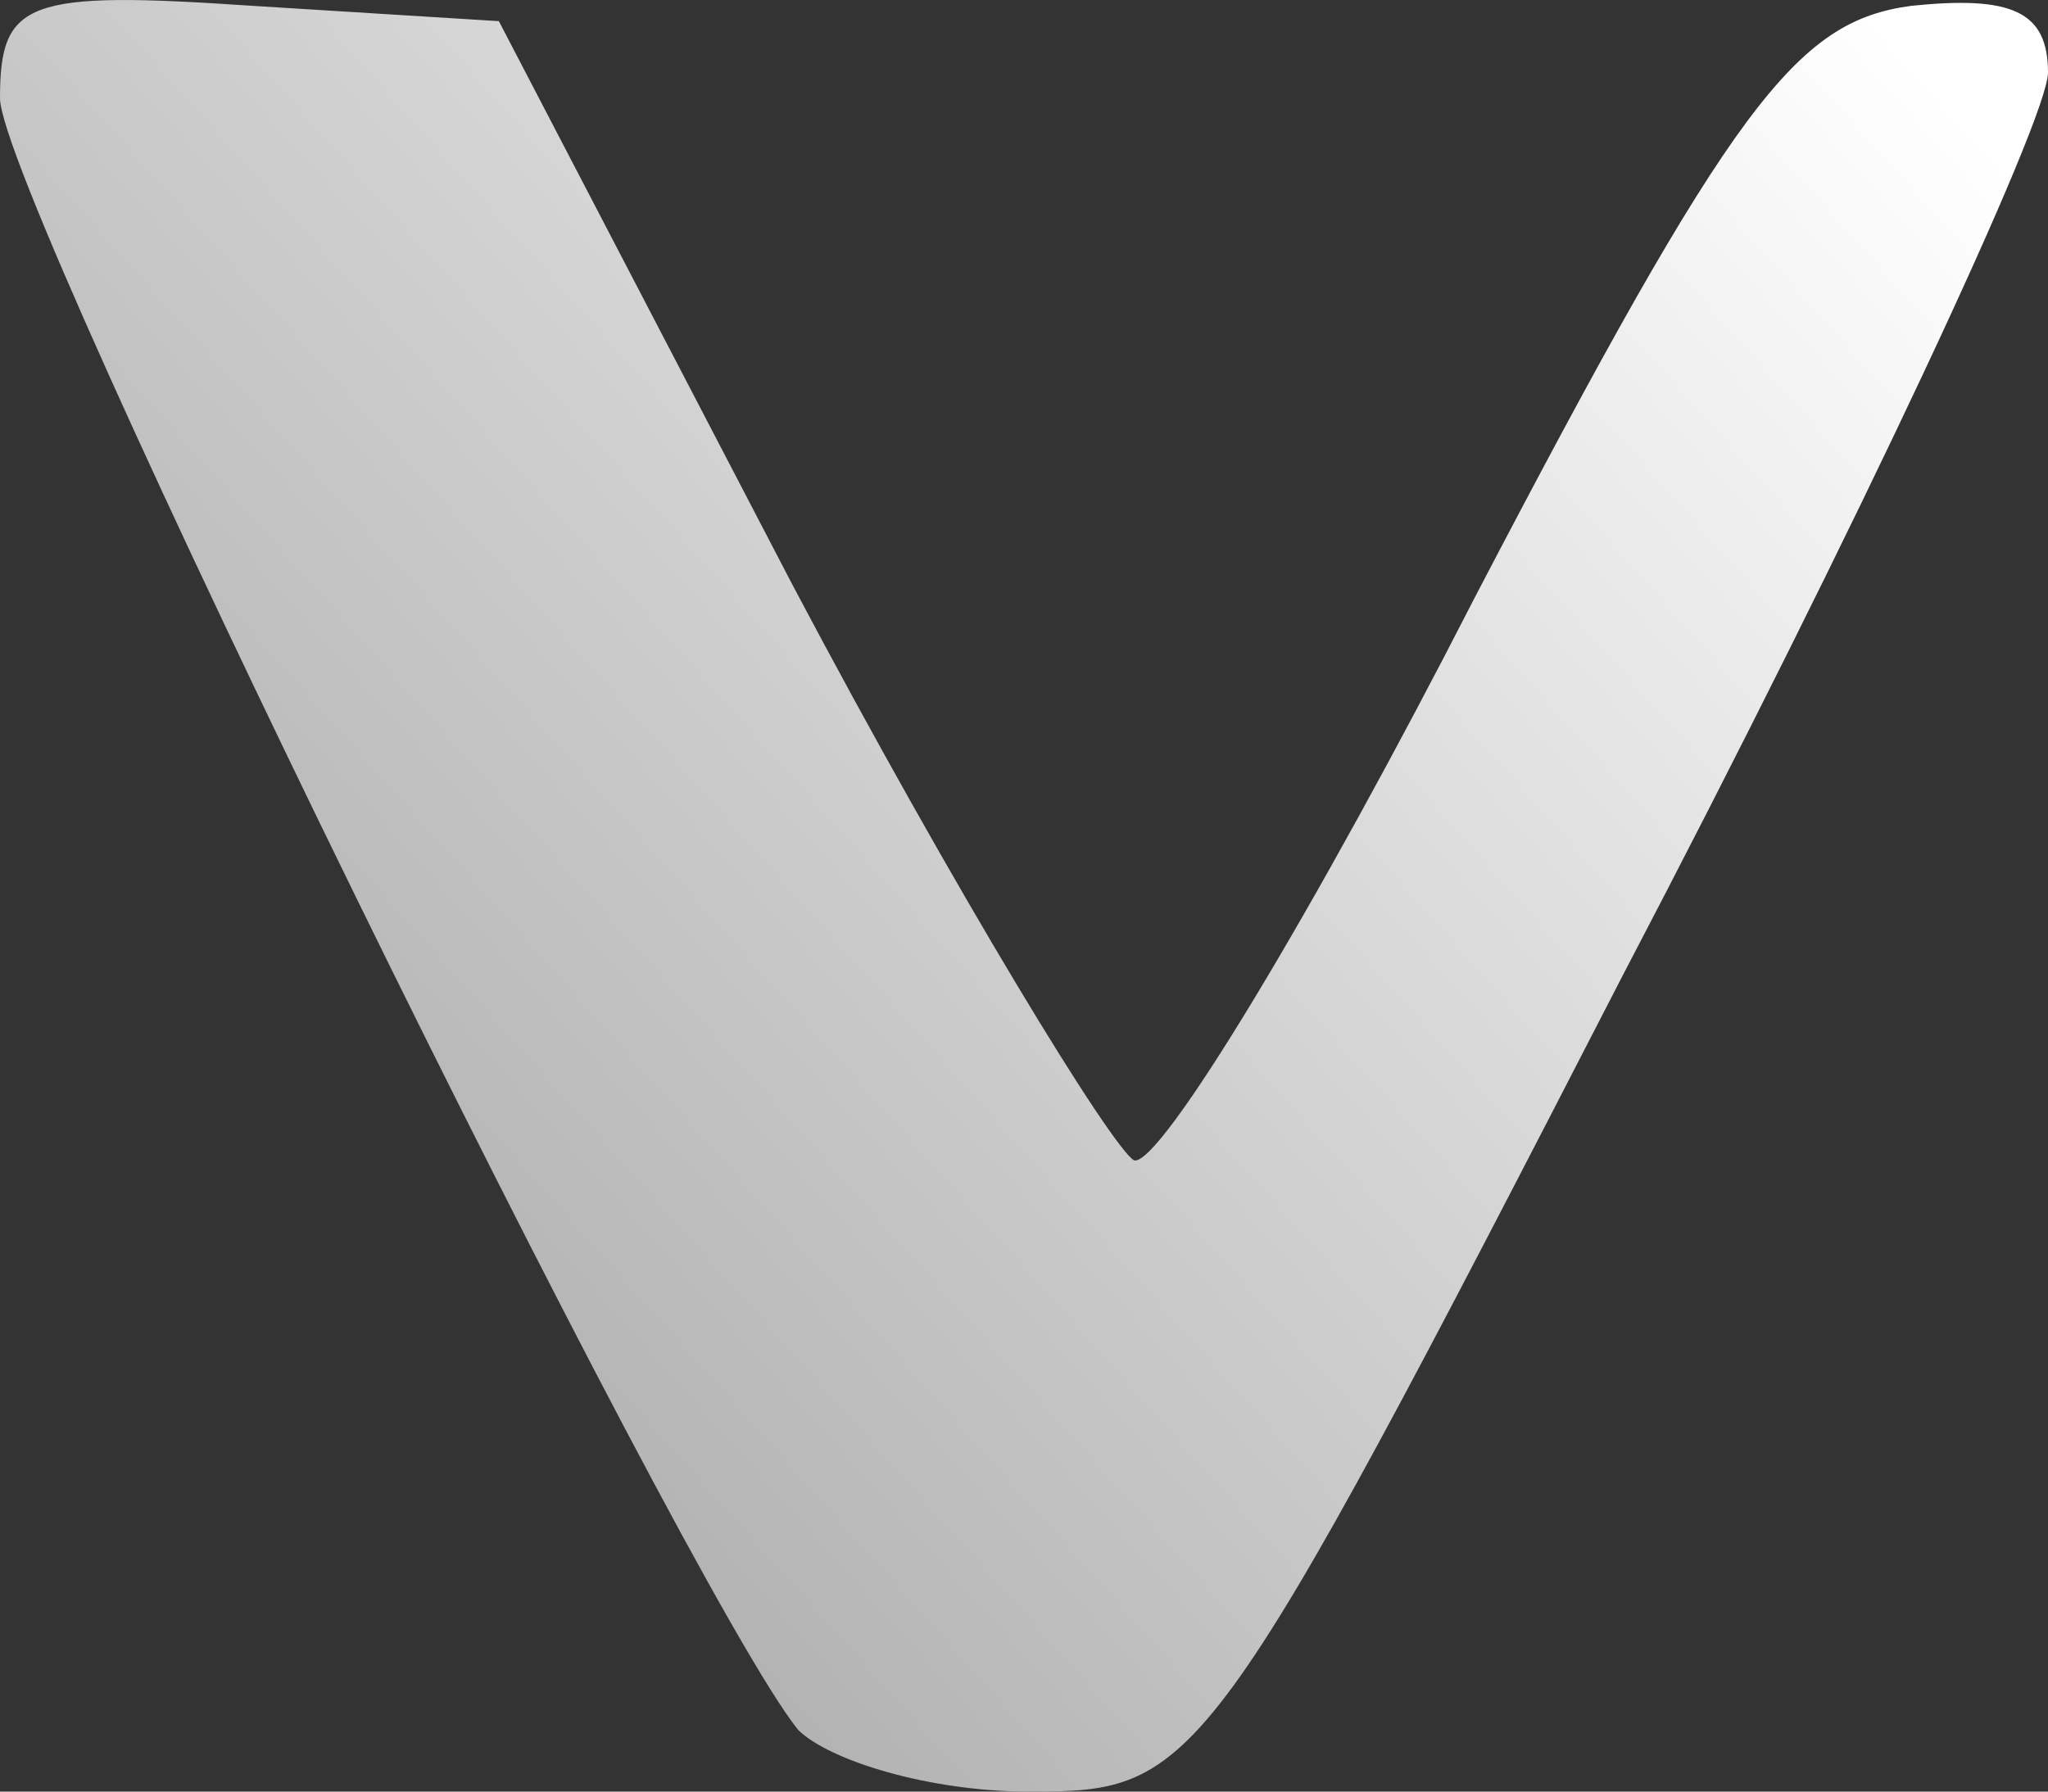 <?xml version="1.0" encoding="UTF-8"?>
<svg width="24px" height="21px" viewBox="0 0 24 21" version="1.1" xmlns="http://www.w3.org/2000/svg" xmlns:xlink="http://www.w3.org/1999/xlink">
    <rect x="0" y="0" width="24" height="21" fill="#333333" stroke="none"/>
    <!-- Generator: Sketch 63 (92445) - https://sketch.com -->
    <title>ven</title>
    <desc>Created with Sketch.</desc>
    <defs>
        <linearGradient x1="100.018%" y1="12.482%" x2="2.432%" y2="87.936%" id="linearGradient-1">
            <stop stop-color="#FFFFFF" offset="0%"></stop>
            <stop stop-color="#A1A1A1" offset="100%"></stop>
        </linearGradient>
    </defs>
    <g id="ven" stroke="none" stroke-width="1" fill="none" fill-rule="evenodd">
        <path d="M9.354,20.278 C8,18.594 0,2.294 0,1.151 C0,0.008 0.308,-0.112 2.954,0.068 L5.846,0.248 L9.292,6.865 C11.2,10.474 13.046,13.481 13.292,13.602 C13.6,13.662 15.385,10.714 17.292,6.985 C20.308,1.211 21.046,0.248 22.4,0.068 C23.569,-0.052 24,0.128 24,0.85 C24,1.391 21.785,6.143 19.015,11.436 C14.154,20.88 14.031,21 12.062,21 C10.892,21 9.723,20.639 9.354,20.278 Z" id="Shape" fill="url(#linearGradient-1)" fill-rule="nonzero"></path>
    </g>
</svg>